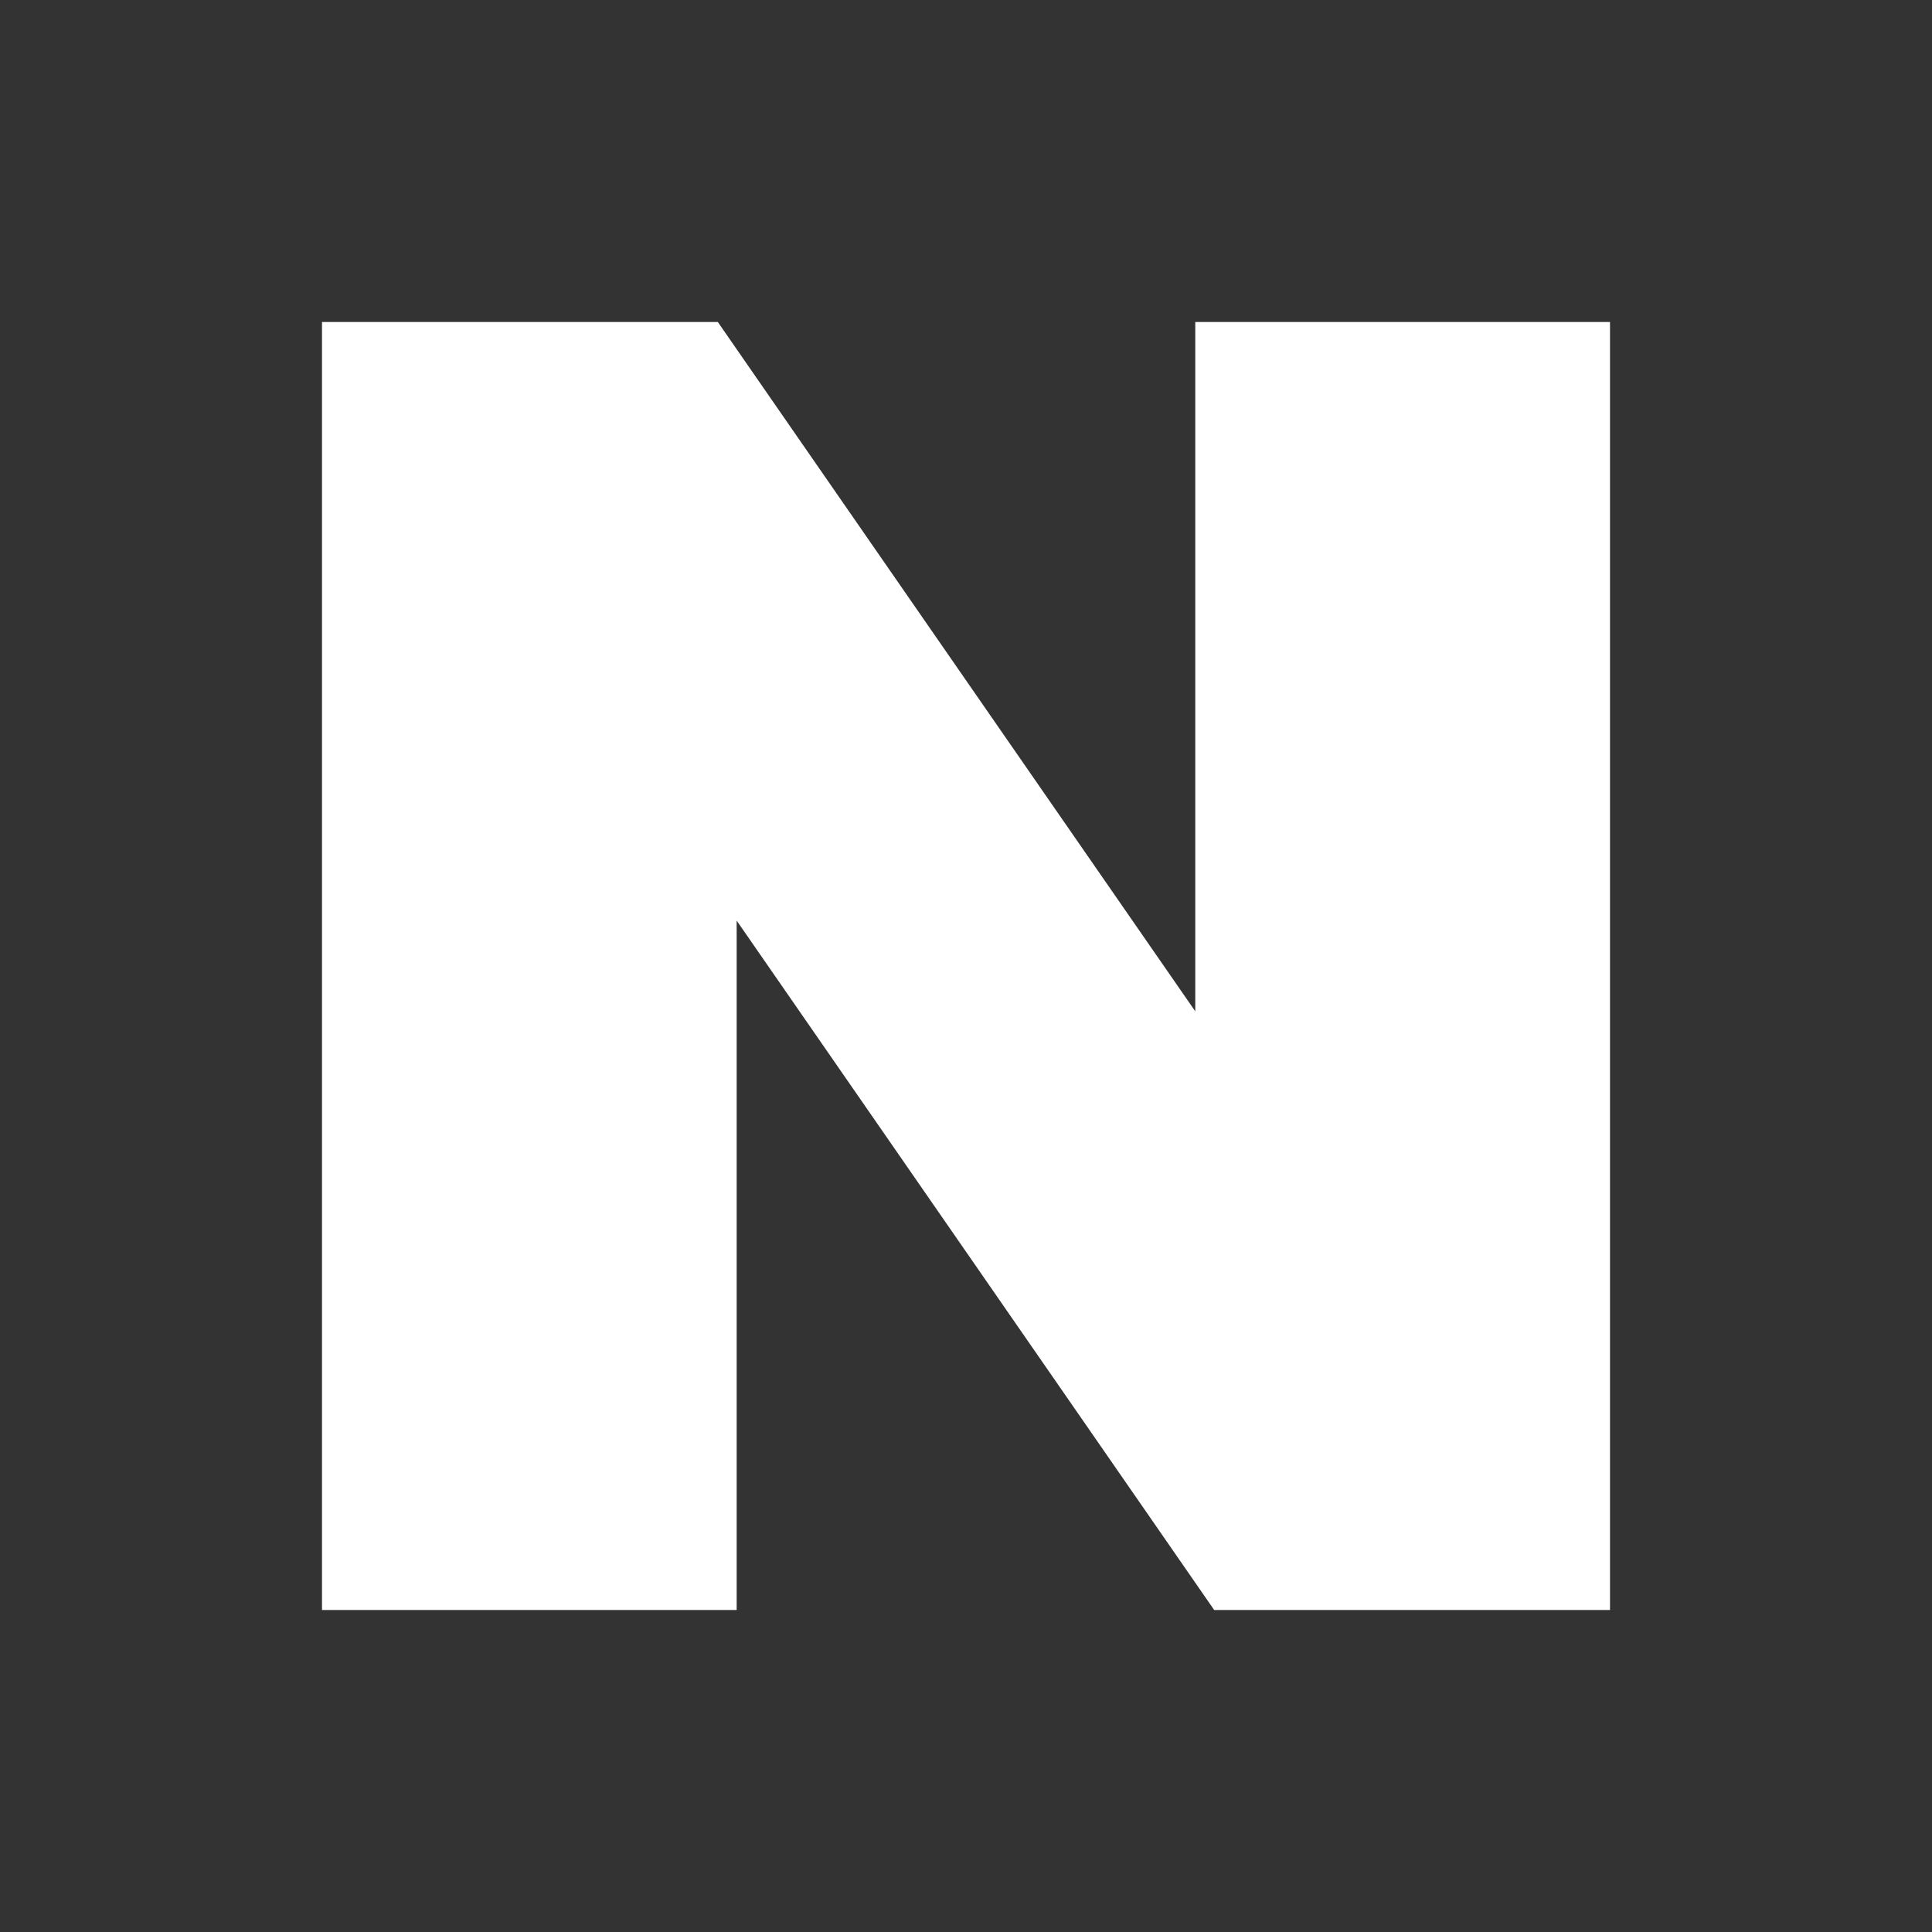 <svg xmlns="http://www.w3.org/2000/svg" width="24" height="24" viewBox="0 0 24 24"><rect x="0" y="0" width="24" height="24" fill="#333333" stroke="none"/><rect width="24" height="24" fill="#e50025" opacity="0"/><path d="M14.848,12.563,8.917,4H4V20H9.151V11.436L15.083,20H20V4H14.848Z" fill="#fff"/></svg>